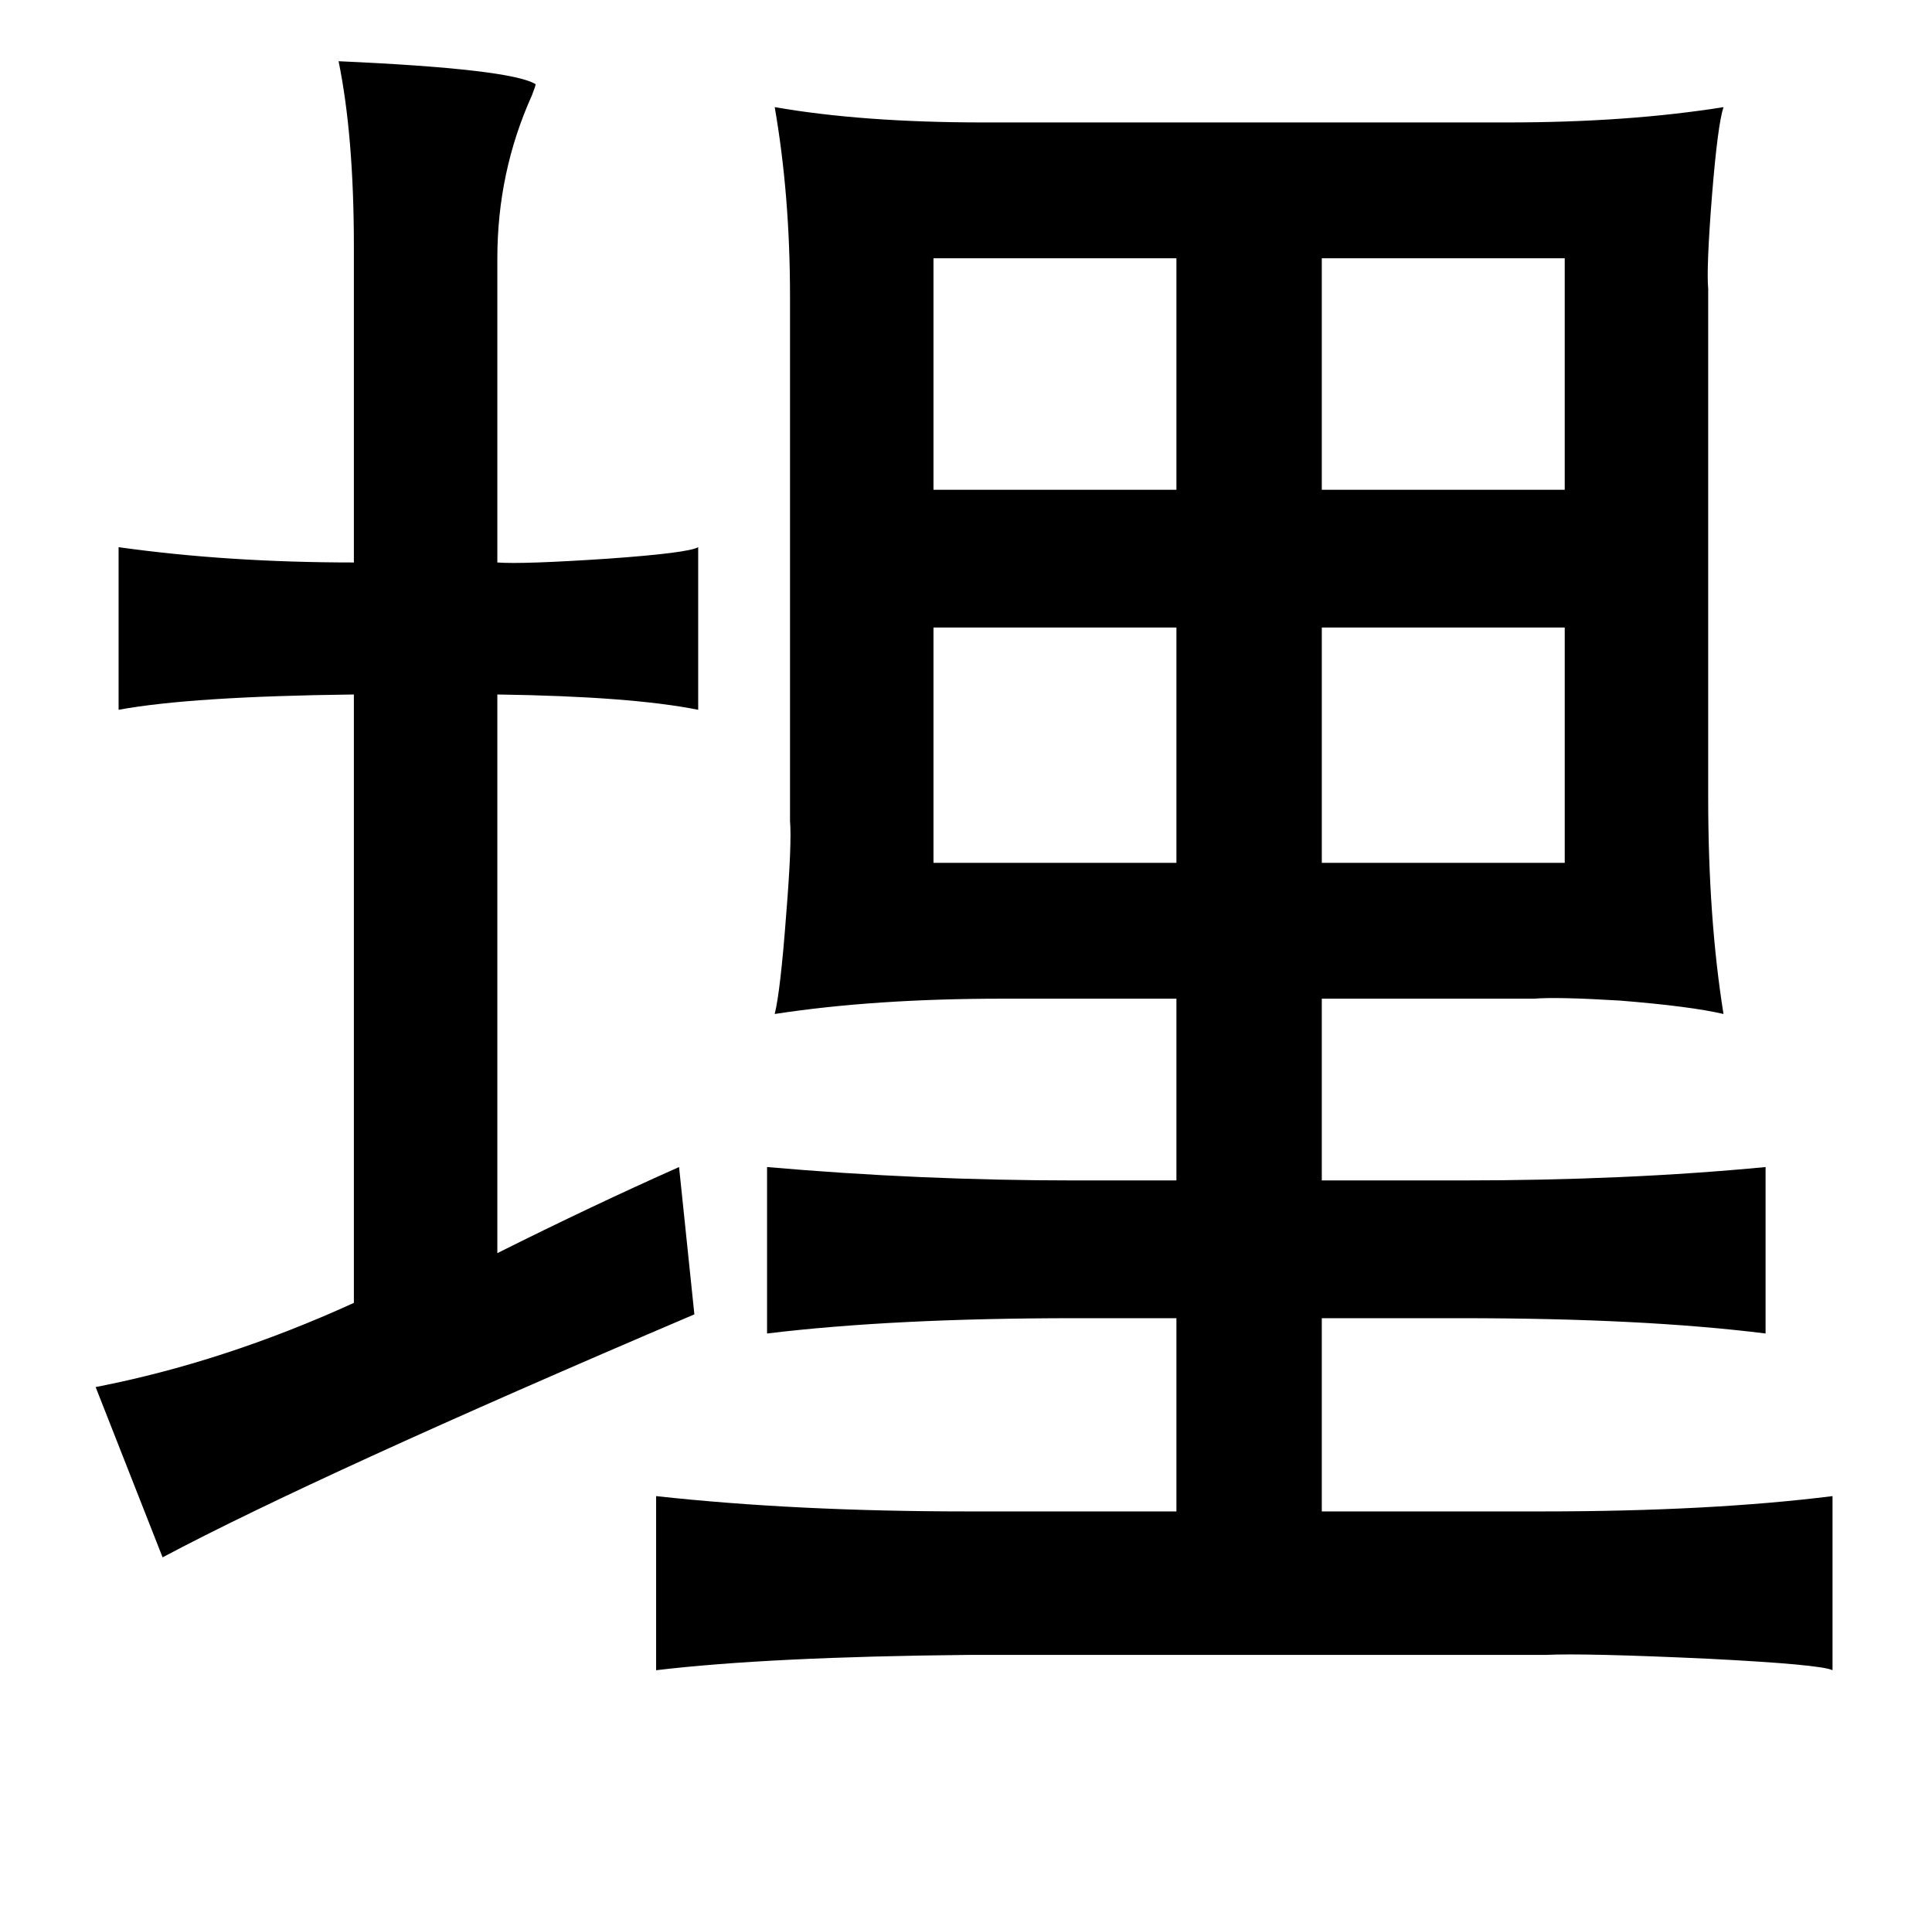 <?xml version="1.0" standalone="no"?>
<!DOCTYPE svg PUBLIC "-//W3C//DTD SVG 1.1//EN" "http://www.w3.org/Graphics/SVG/1.1/DTD/svg11.dtd" >
<svg xmlns="http://www.w3.org/2000/svg" xmlns:xlink="http://www.w3.org/1999/xlink" version="1.1" viewBox="-10 0 1010 1000">
   <path fill="currentColor"
d="M167 32q90 4 103 12q0 1 -2 6q-18 40 -18 85v159q13 1 58 -2q42 -3 47 -6v85q-35 -7 -105 -8v292q50 -25 95 -45l8 77q-197 84 -278 127l-35 -89q67 -13 135 -44v-318q-85 1 -123 8v-85q57 8 123 8v-165q0 -58 -8 -97zM891 56q-3 9 -6 46q-3 38 -2 49v266q0 63 8 113
q-17 -4 -54 -7q-33 -2 -45 -1h-111v95h73q86 0 159 -7v87q-64 -8 -159 -8h-73v101h115q88 0 152 -8v91q-6 -3 -65 -6q-65 -3 -85 -2h-302q-104 1 -163 8v-91q73 8 163 8h109v-101h-53q-95 0 -161 8v-87q80 7 161 7h53v-95h-91q-67 0 -119 8q3 -12 6 -52q3 -37 2 -49v-274
q0 -53 -8 -99q46 8 109 8h274q63 0 113 -8zM605 135h-127v121h127v-121zM681 135v121h127v-121h-127zM478 328v123h127v-123h-127zM808 328h-127v123h127v-123z" />
</svg>
